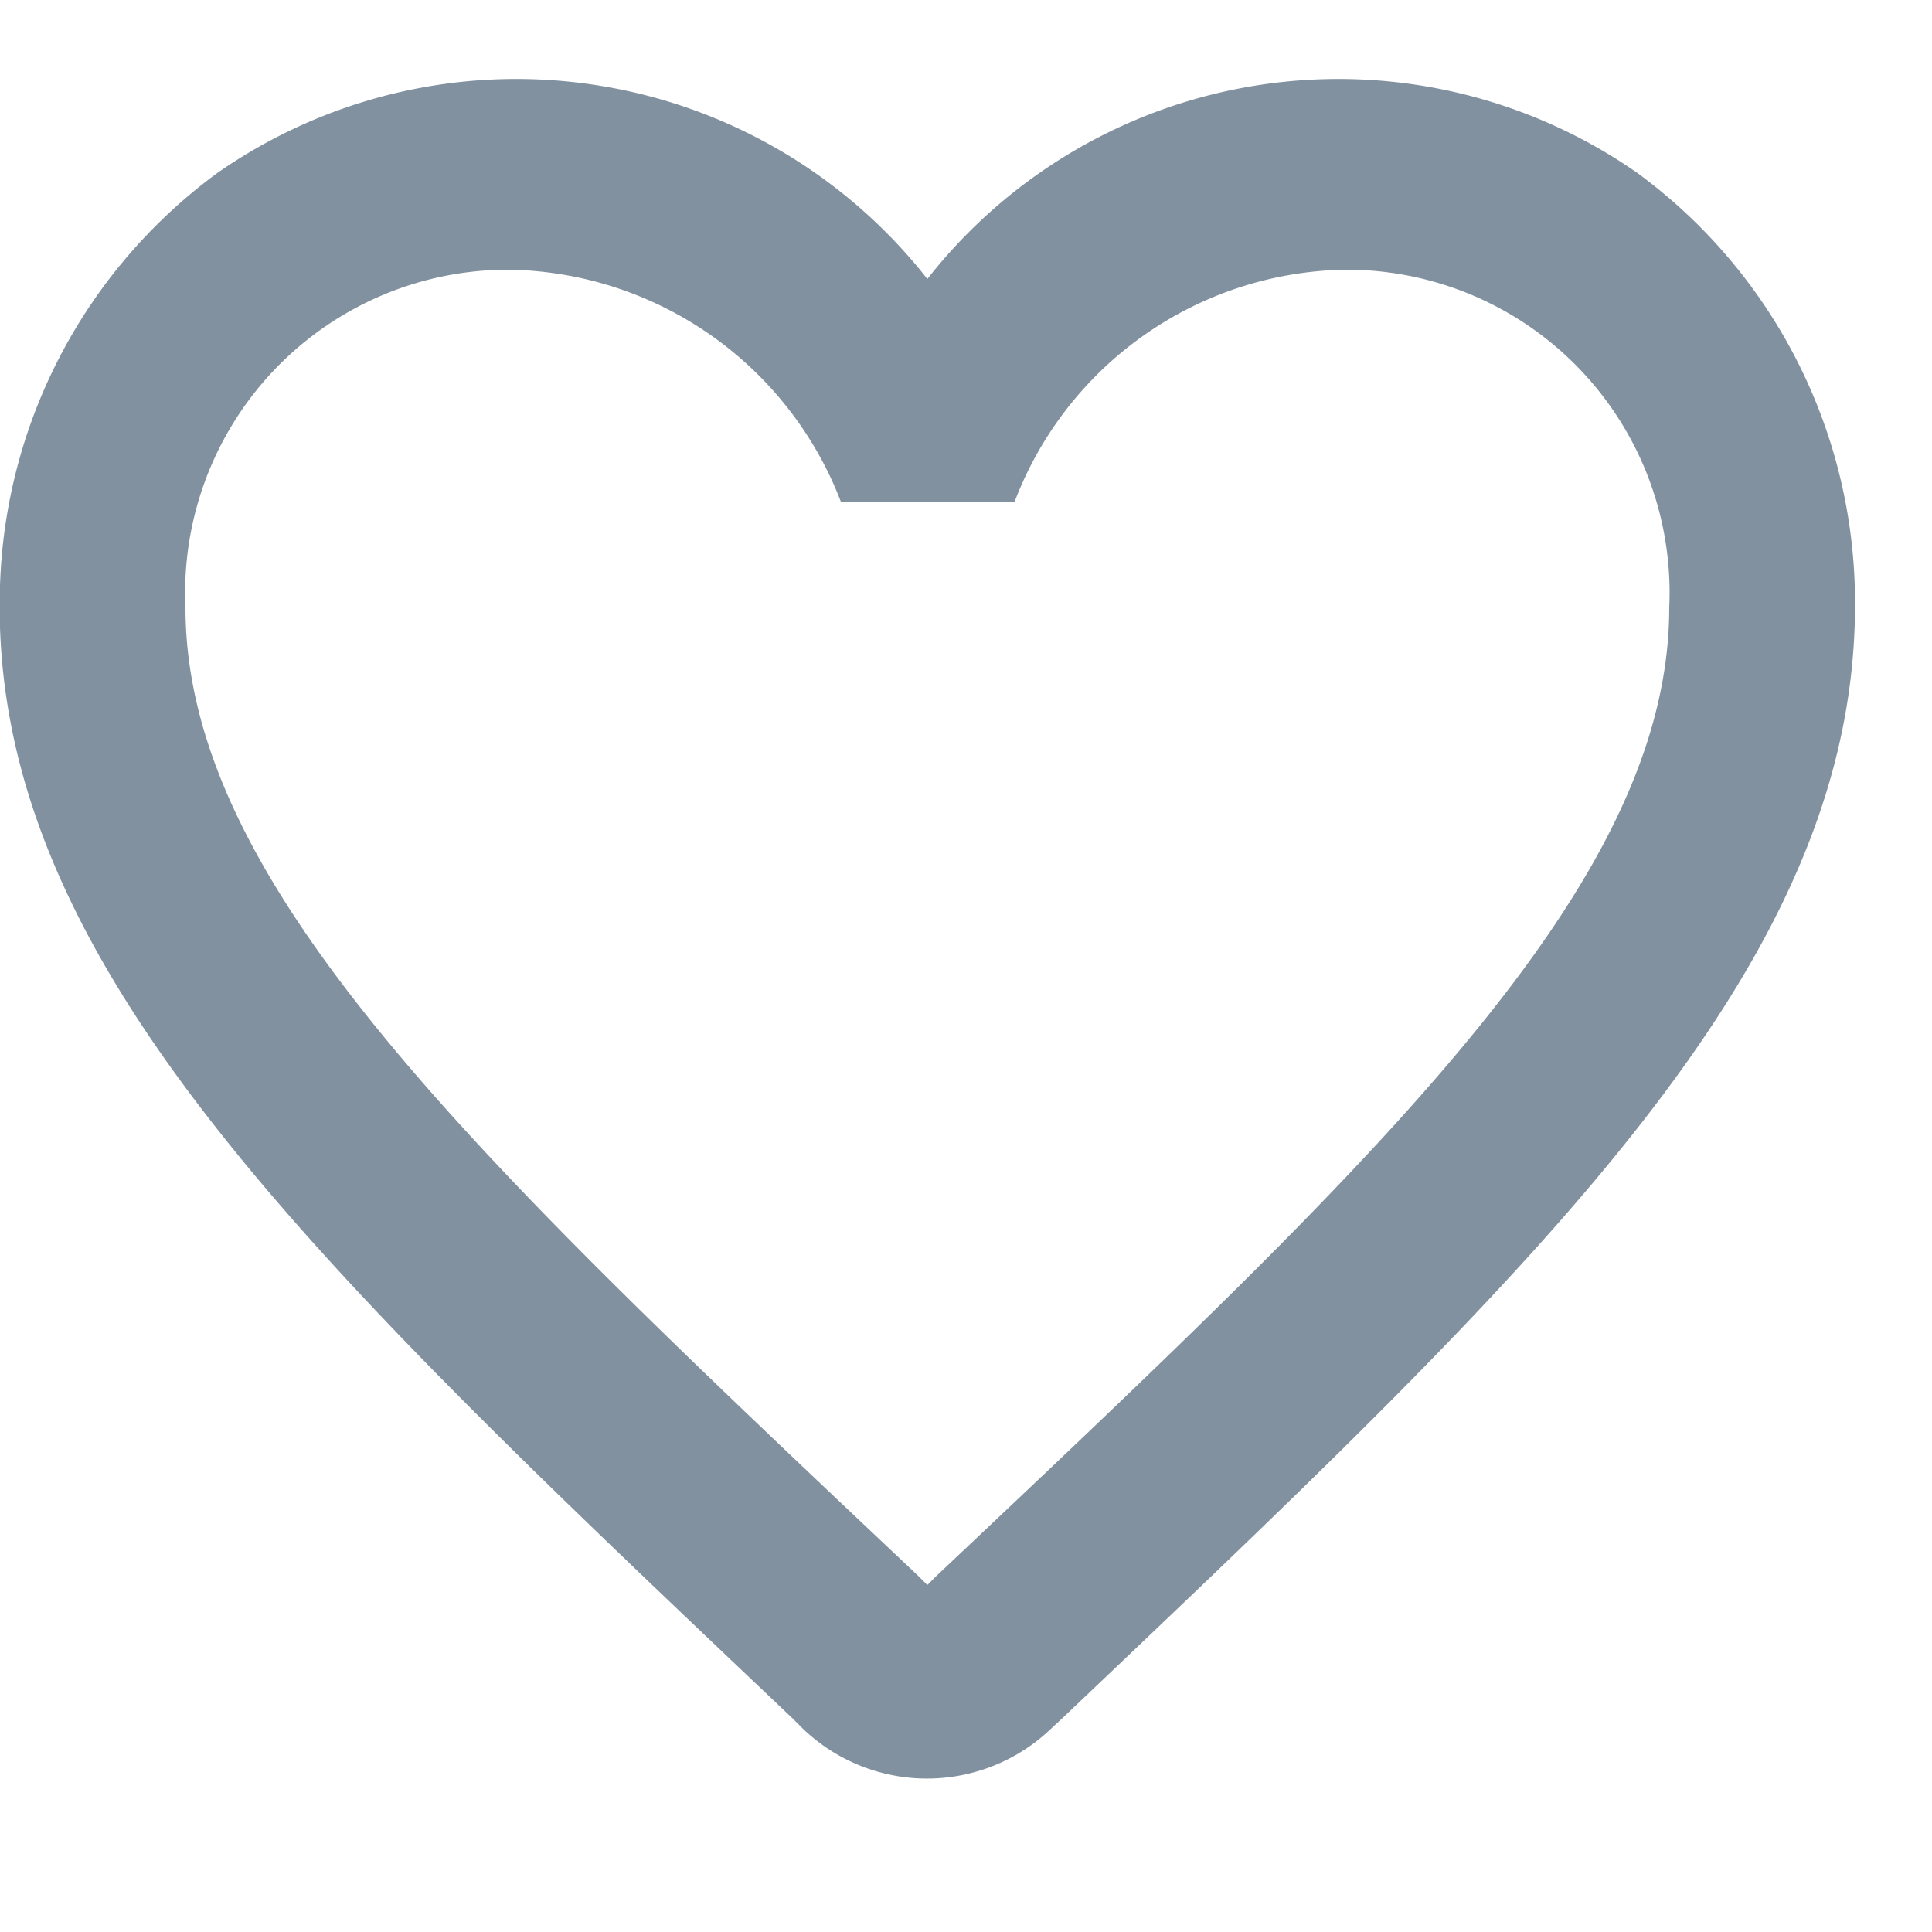 <svg width="25" height="25" viewBox="0 0 25 25" fill="#8191a0" xmlns="http://www.w3.org/2000/svg"><path d="M21.19 2.24A6.76 6.76 0 0012 3.61a6.76 6.76 0 00-9.19-1.37A6.89 6.89 0 000 7.58c-.16 4.84 4 8.72 10.26 14.66l.12.12a2.32 2.32 0 003.23 0l.13-.12C20 16.29 24.15 12.41 24 7.57a6.89 6.89 0 00-2.81-5.33zm-9.07 18.15l-.12.12-.12-.12C6.17 15 2.4 11.46 2.4 7.86a4.18 4.18 0 014.2-4.37 4.68 4.68 0 014.28 3h2.25a4.66 4.66 0 014.27-3 4.18 4.18 0 014.2 4.37c0 3.6-3.77 7.14-9.48 12.53z"></path></svg>